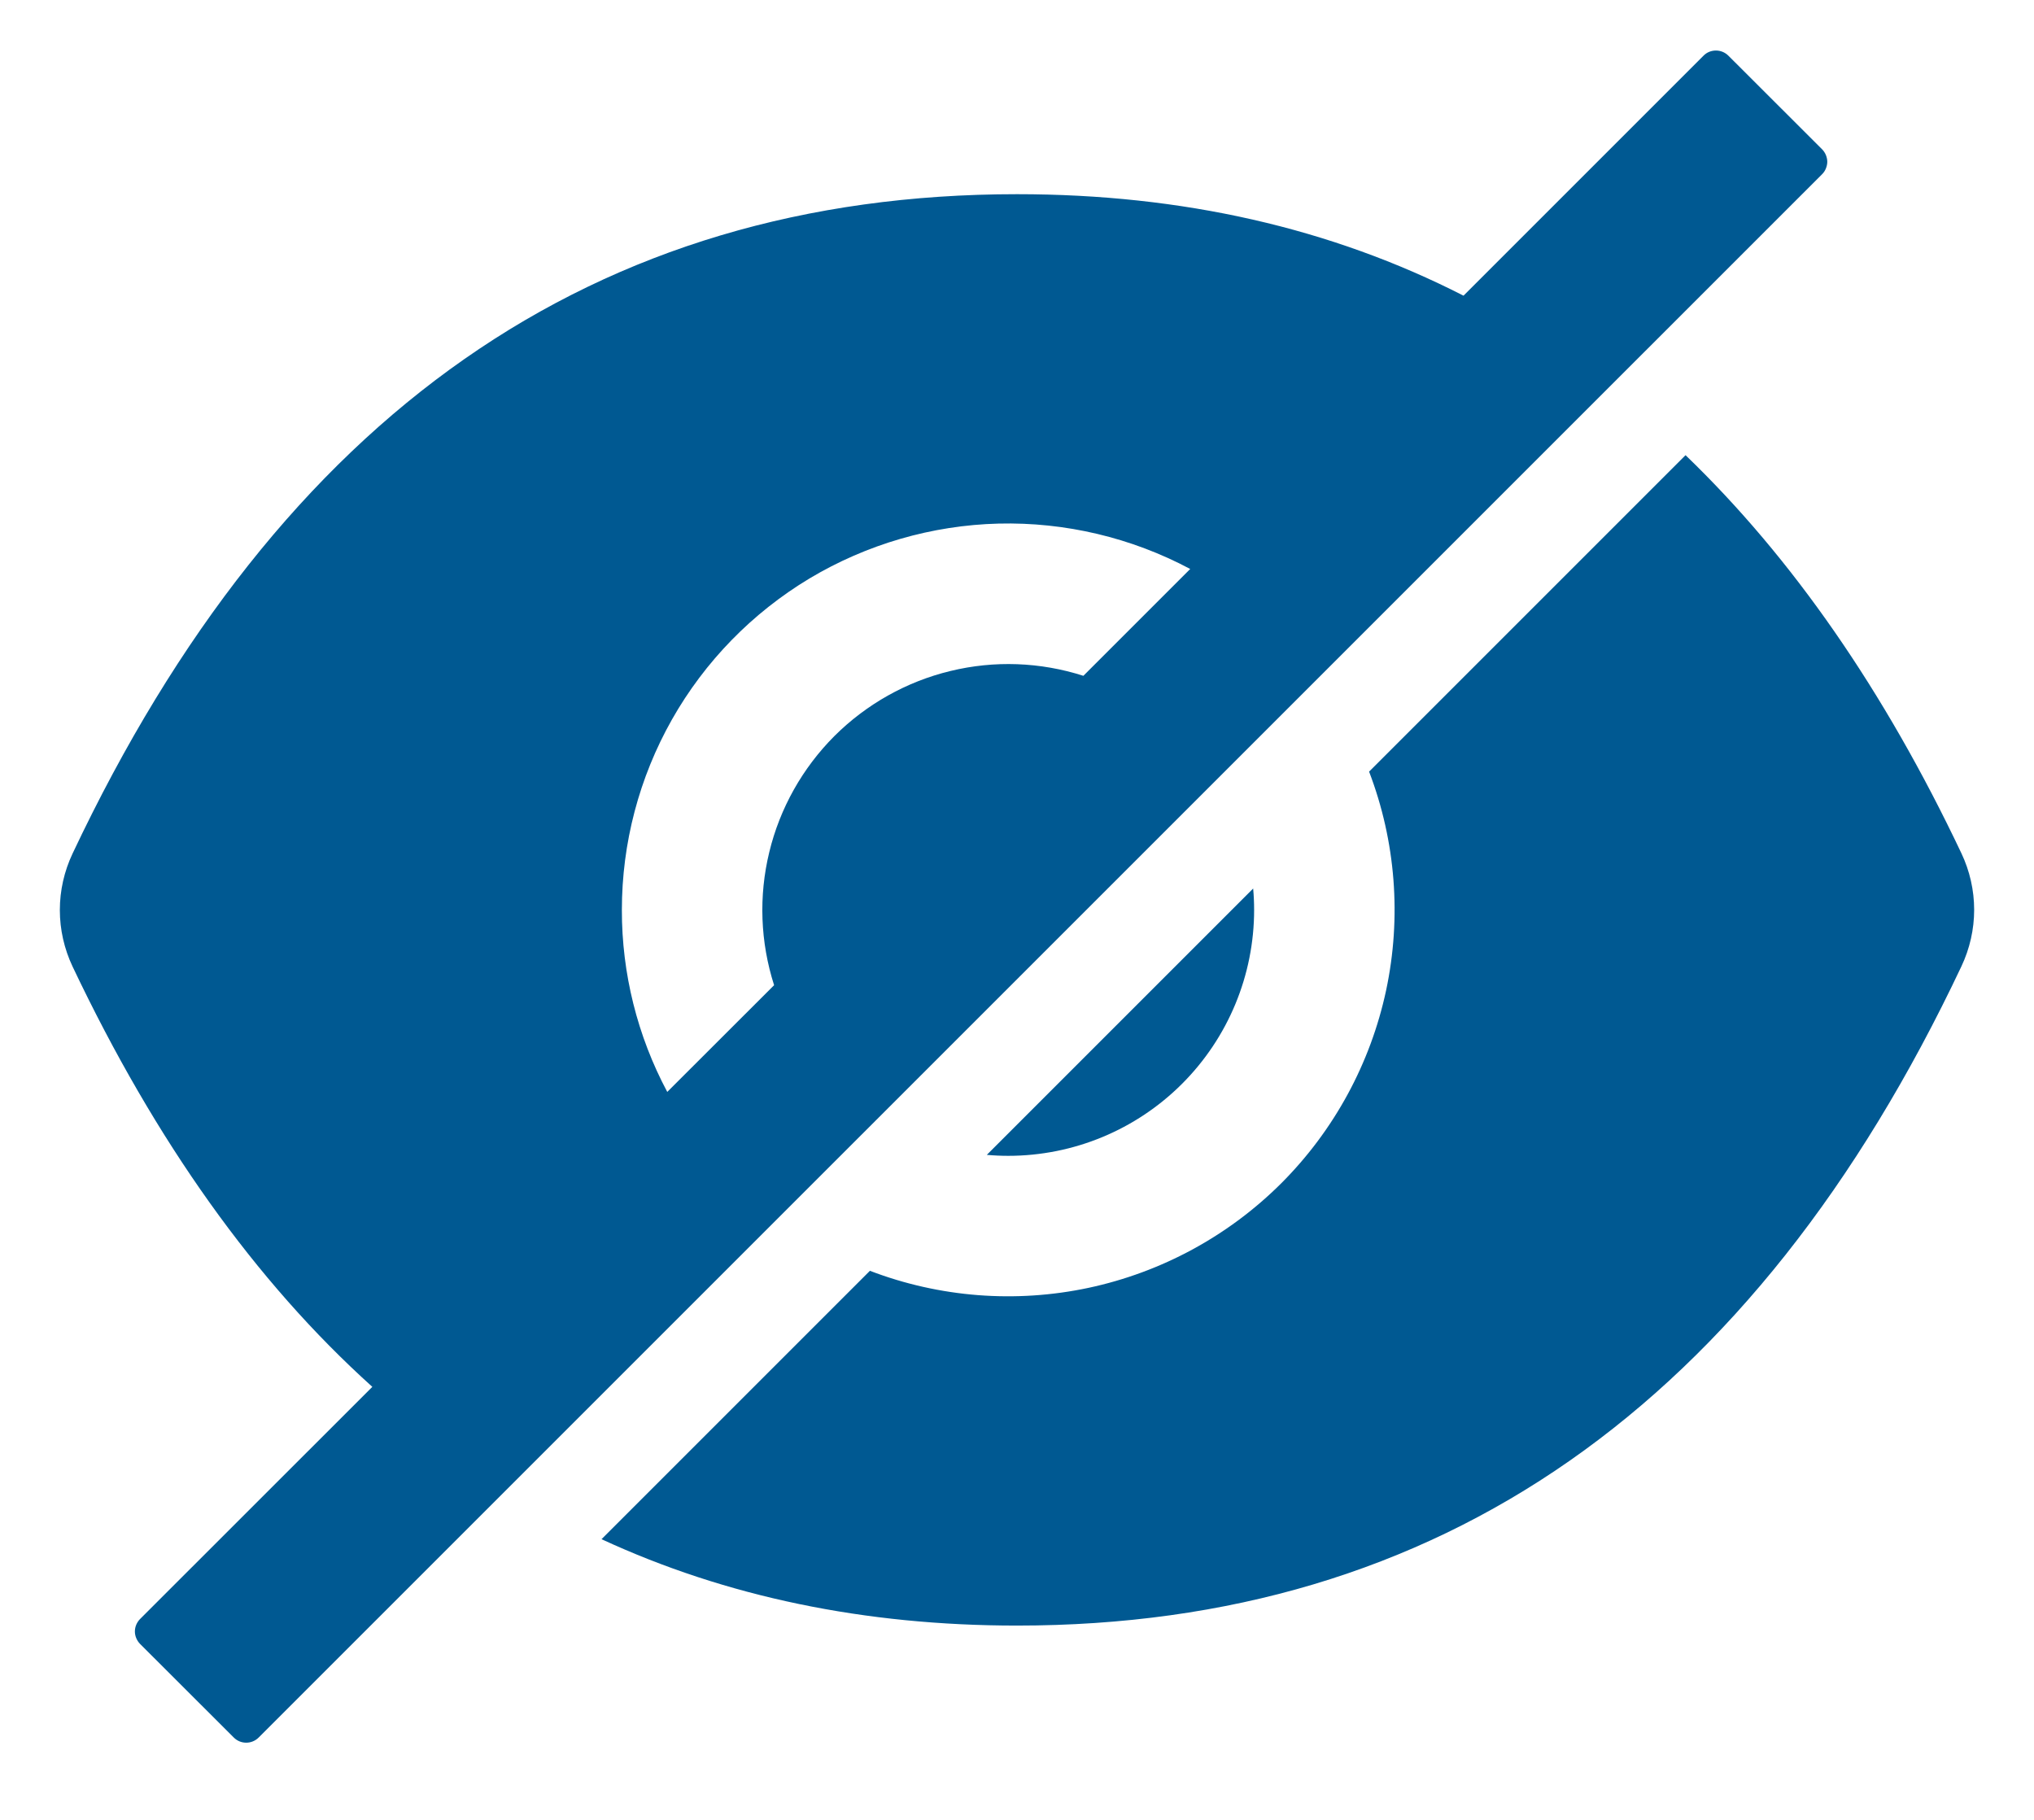 <svg width="19" height="17" viewBox="0 0 19 17" fill="none" xmlns="http://www.w3.org/2000/svg">
<path d="M9.418 10.797C10.027 10.797 10.611 10.555 11.042 10.124C11.473 9.693 11.715 9.109 11.715 8.5C11.715 8.433 11.712 8.366 11.706 8.3L9.218 10.788C9.284 10.794 9.35 10.797 9.418 10.797ZM17.021 1.395L16.145 0.52C16.114 0.489 16.072 0.472 16.029 0.472C15.985 0.472 15.943 0.489 15.913 0.52L13.671 2.762C12.434 2.13 11.044 1.814 9.5 1.814C5.558 1.814 2.618 3.867 0.678 7.973C0.6 8.138 0.559 8.318 0.559 8.501C0.559 8.684 0.6 8.864 0.678 9.029C1.453 10.662 2.386 11.971 3.478 12.955L1.308 15.124C1.278 15.155 1.26 15.196 1.26 15.24C1.26 15.283 1.278 15.325 1.308 15.356L2.184 16.231C2.215 16.262 2.256 16.279 2.3 16.279C2.343 16.279 2.385 16.262 2.416 16.231L17.021 1.627C17.036 1.612 17.048 1.594 17.056 1.574C17.064 1.554 17.069 1.533 17.069 1.511C17.069 1.49 17.064 1.468 17.056 1.448C17.048 1.429 17.036 1.41 17.021 1.395ZM5.809 8.5C5.809 7.877 5.97 7.264 6.277 6.721C6.584 6.179 7.027 5.725 7.561 5.404C8.096 5.084 8.705 4.907 9.328 4.891C9.951 4.876 10.568 5.022 11.118 5.315L10.12 6.313C9.718 6.184 9.289 6.168 8.878 6.268C8.468 6.367 8.093 6.578 7.794 6.876C7.496 7.175 7.285 7.55 7.186 7.96C7.086 8.371 7.102 8.8 7.231 9.203L6.233 10.2C5.954 9.677 5.808 9.093 5.809 8.5Z" fill="#005992"/>
<path d="M18.322 7.971C17.601 6.45 16.741 5.211 15.745 4.252L12.789 7.208C13.038 7.859 13.093 8.569 12.948 9.251C12.802 9.933 12.463 10.558 11.97 11.052C11.476 11.545 10.851 11.884 10.169 12.03C9.487 12.175 8.777 12.12 8.126 11.871L5.619 14.378C6.782 14.916 8.076 15.185 9.5 15.185C13.442 15.185 16.382 13.133 18.322 9.027C18.4 8.862 18.441 8.681 18.441 8.499C18.441 8.316 18.4 8.136 18.322 7.971Z" fill="#005992"/>
</svg>

